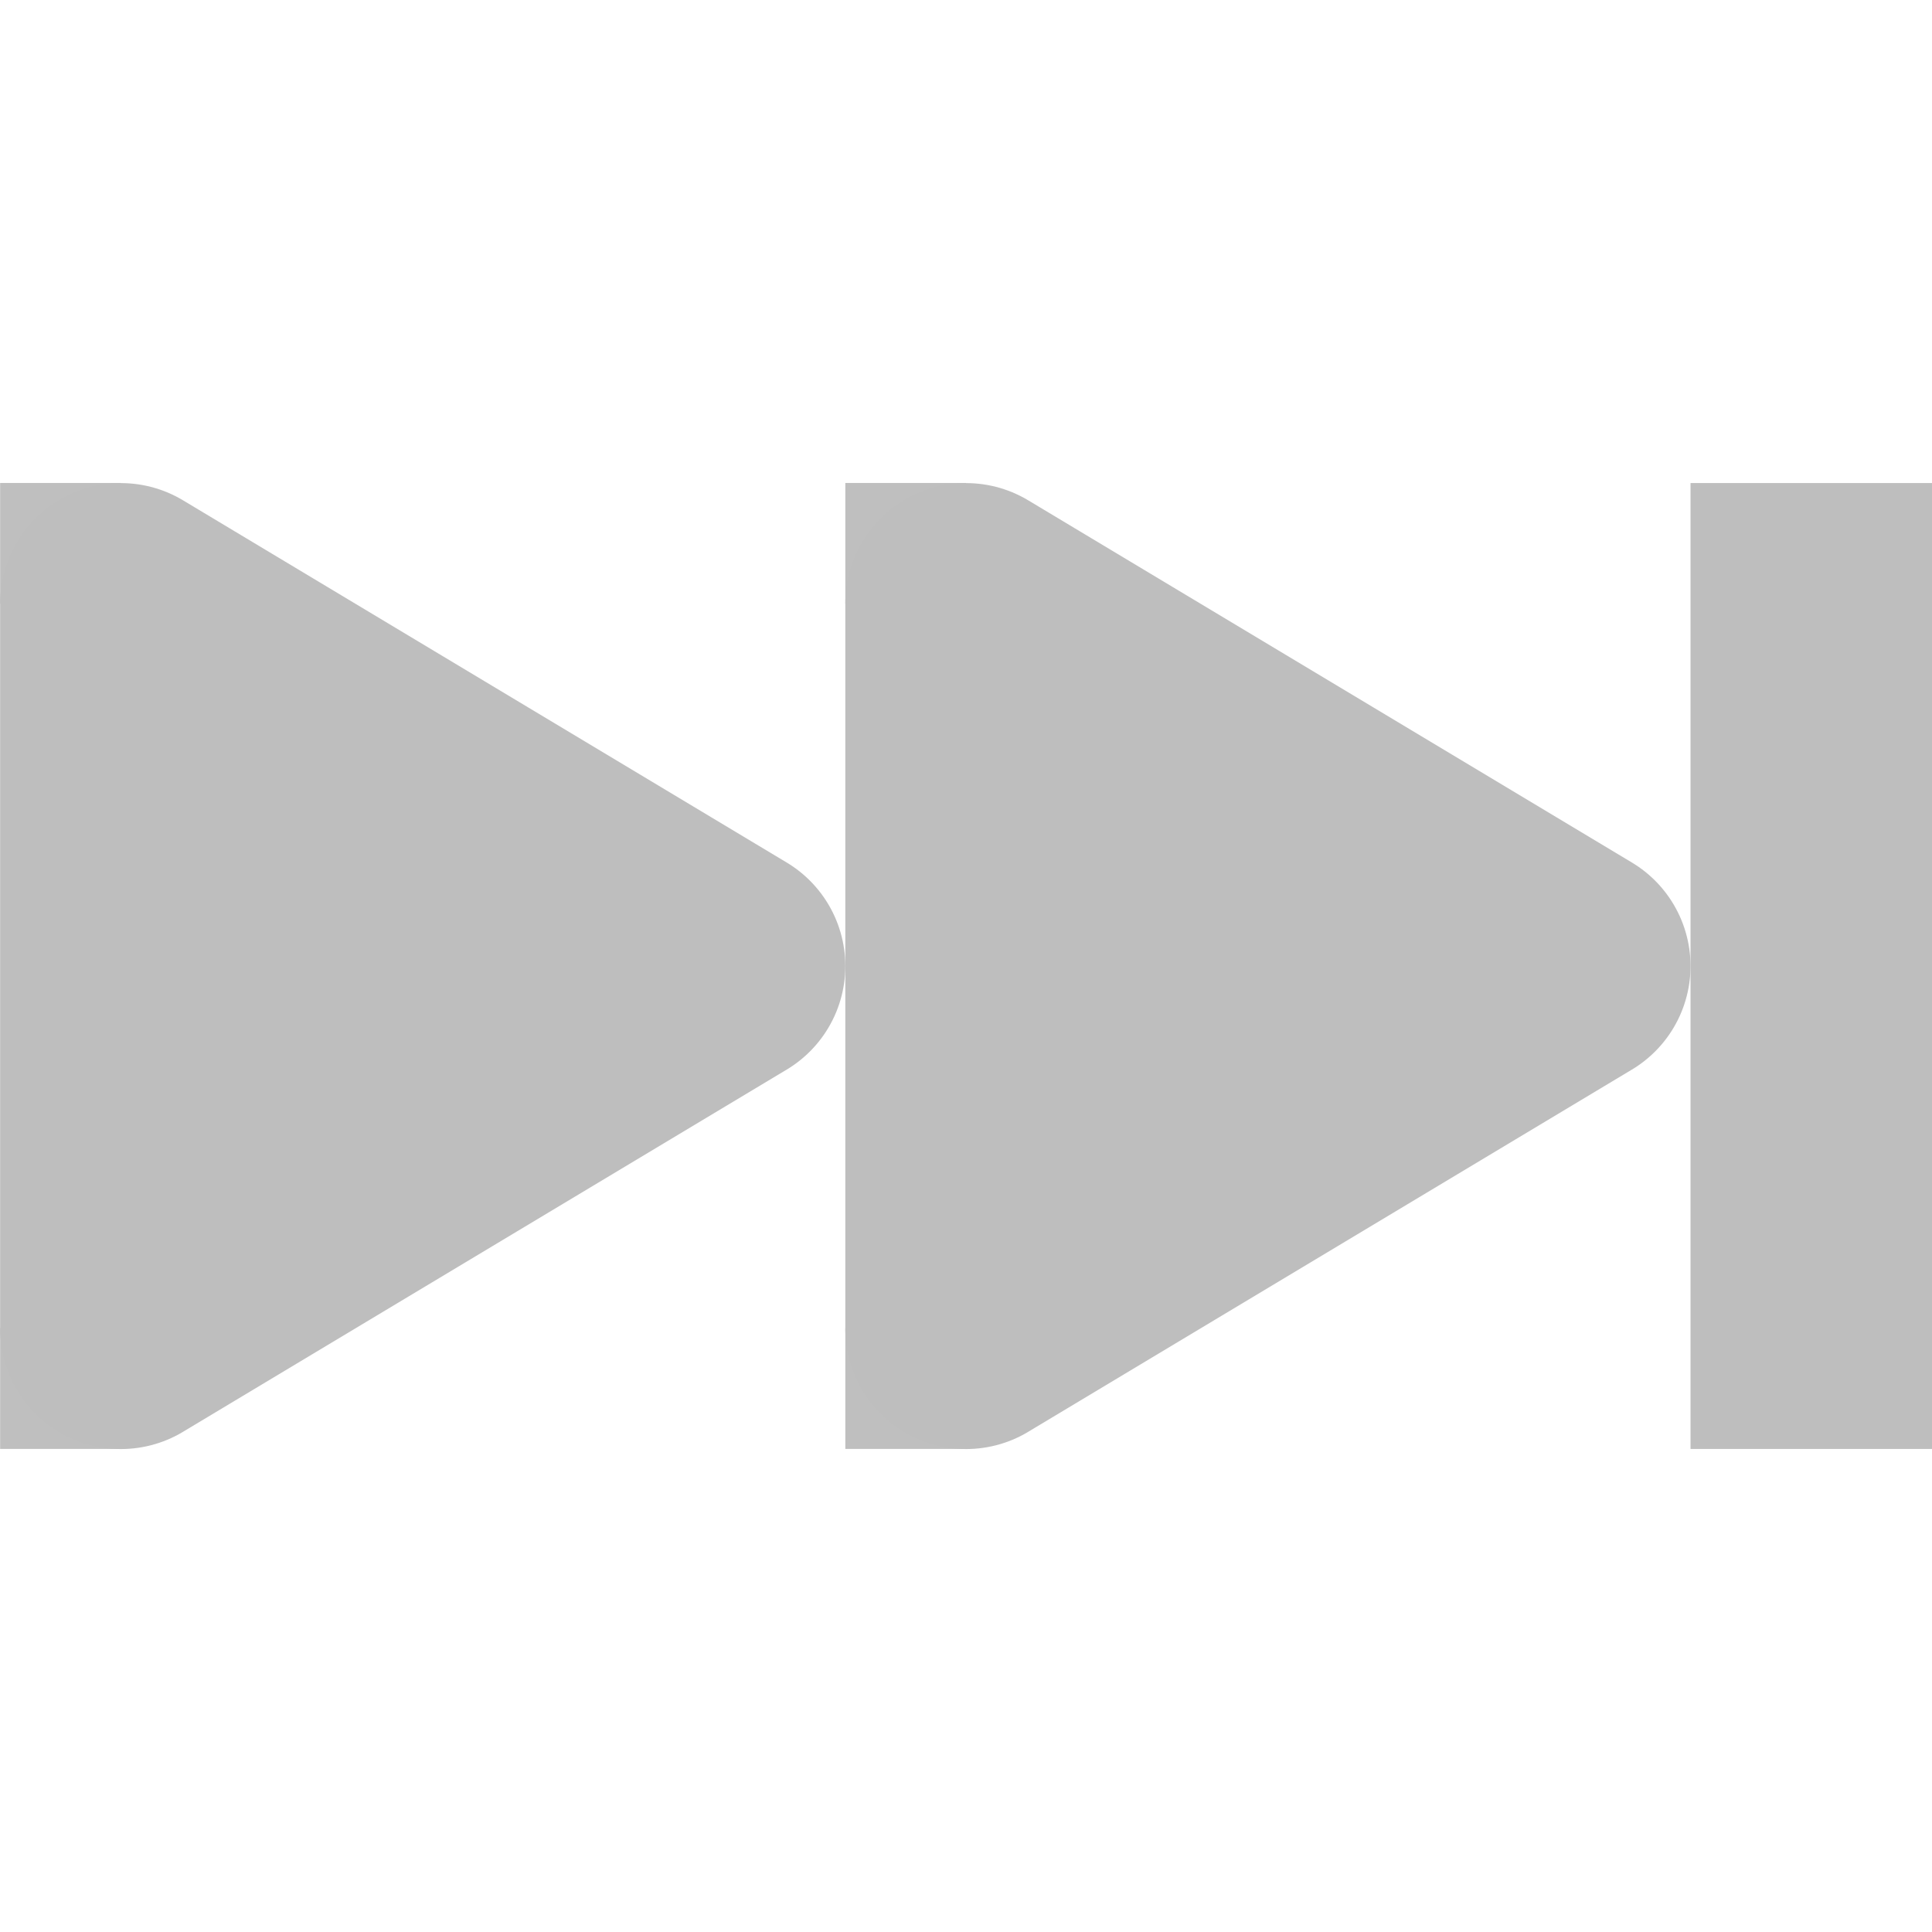 <?xml version='1.0' encoding='UTF-8'?>
<!-- Created with Inkscape (http://www.inkscape.org/) -->

<svg xmlns:cc='http://creativecommons.org/ns#' xmlns:inkscape='http://www.inkscape.org/namespaces/inkscape' xmlns:svg='http://www.w3.org/2000/svg' id='svg7384' version='1.1' height='16' xmlns:dc='http://purl.org/dc/elements/1.1/' xmlns:rdf='http://www.w3.org/1999/02/22-rdf-syntax-ns#' xmlns='http://www.w3.org/2000/svg' width='16.001'>
  <title id='title9167'>Gnome Symbolic Icon Theme</title>
  <defs id='defs7386'/>
  <g transform='translate(-119.999,-496)' id='layer9' style='display:inline'/>
  <g transform='translate(-119.999,-496)' id='layer10'/>
  <g transform='translate(-119.999,-496)' id='layer11'/>
  <g transform='translate(-119.999,-496)' id='layer12'>
    
    <g transform='translate(100,9)' id='g4399-9-4'>
      <path inkscape:connector-curvature='0' d='m 21,498 0,-5.999 5,3 -5,3 0,1.5e-4' id='path3807-1-1-4-9' style='fill:#bebebe;fill-opacity:1;stroke:#bebebe;stroke-width:2;stroke-linecap:round;stroke-linejoin:round;stroke-miterlimit:4;stroke-opacity:1;stroke-dasharray:none;display:inline'/>
      <path inkscape:connector-curvature='0' d='m 28,498 0,-5.999 5,3 -5,3 0,1.5e-4' id='path3807-1-1-9-8-8' style='fill:#bebebe;fill-opacity:1;stroke:#bebebe;stroke-width:2;stroke-linecap:round;stroke-linejoin:round;stroke-miterlimit:4;stroke-opacity:1;stroke-dasharray:none;display:inline'/>
      <path inkscape:connector-curvature='0' d='m 35,498 0,1.5e-4 m 0,-3e-4 0,-5.999' id='path3807-1-1-9-3-0-1' style='fill:none;stroke:#bebebe;stroke-width:2;stroke-linecap:square;stroke-linejoin:round;stroke-miterlimit:4;stroke-opacity:1;stroke-dasharray:none;display:inline'/>
      <rect x='20' y='491' id='rect3946-4-5-6-5' height='1' width='1' style='opacity:0.98;fill:#bebebe;fill-opacity:1;stroke:none;display:inline'/>
      <rect x='20' y='498' id='rect3946-4-5-9-7-6' height='1' width='1' style='opacity:0.98;fill:#bebebe;fill-opacity:1;stroke:none;display:inline'/>
      <rect x='27' y='498' id='rect3946-4-5-9-9-8-4' height='1' width='1' style='opacity:0.98;fill:#bebebe;fill-opacity:1;stroke:none;display:inline'/>
      <rect x='27' y='491' id='rect3946-4-5-9-9-3-4-6' height='1' width='1' style='opacity:0.98;fill:#bebebe;fill-opacity:1;stroke:none;display:inline'/>
    </g>
  </g>
  <g transform='translate(-119.999,-496)' id='layer13'/>
  <g transform='translate(-119.999,-496)' id='layer14'/>
  <g transform='translate(-119.999,-496)' id='layer15'/>
</svg>
